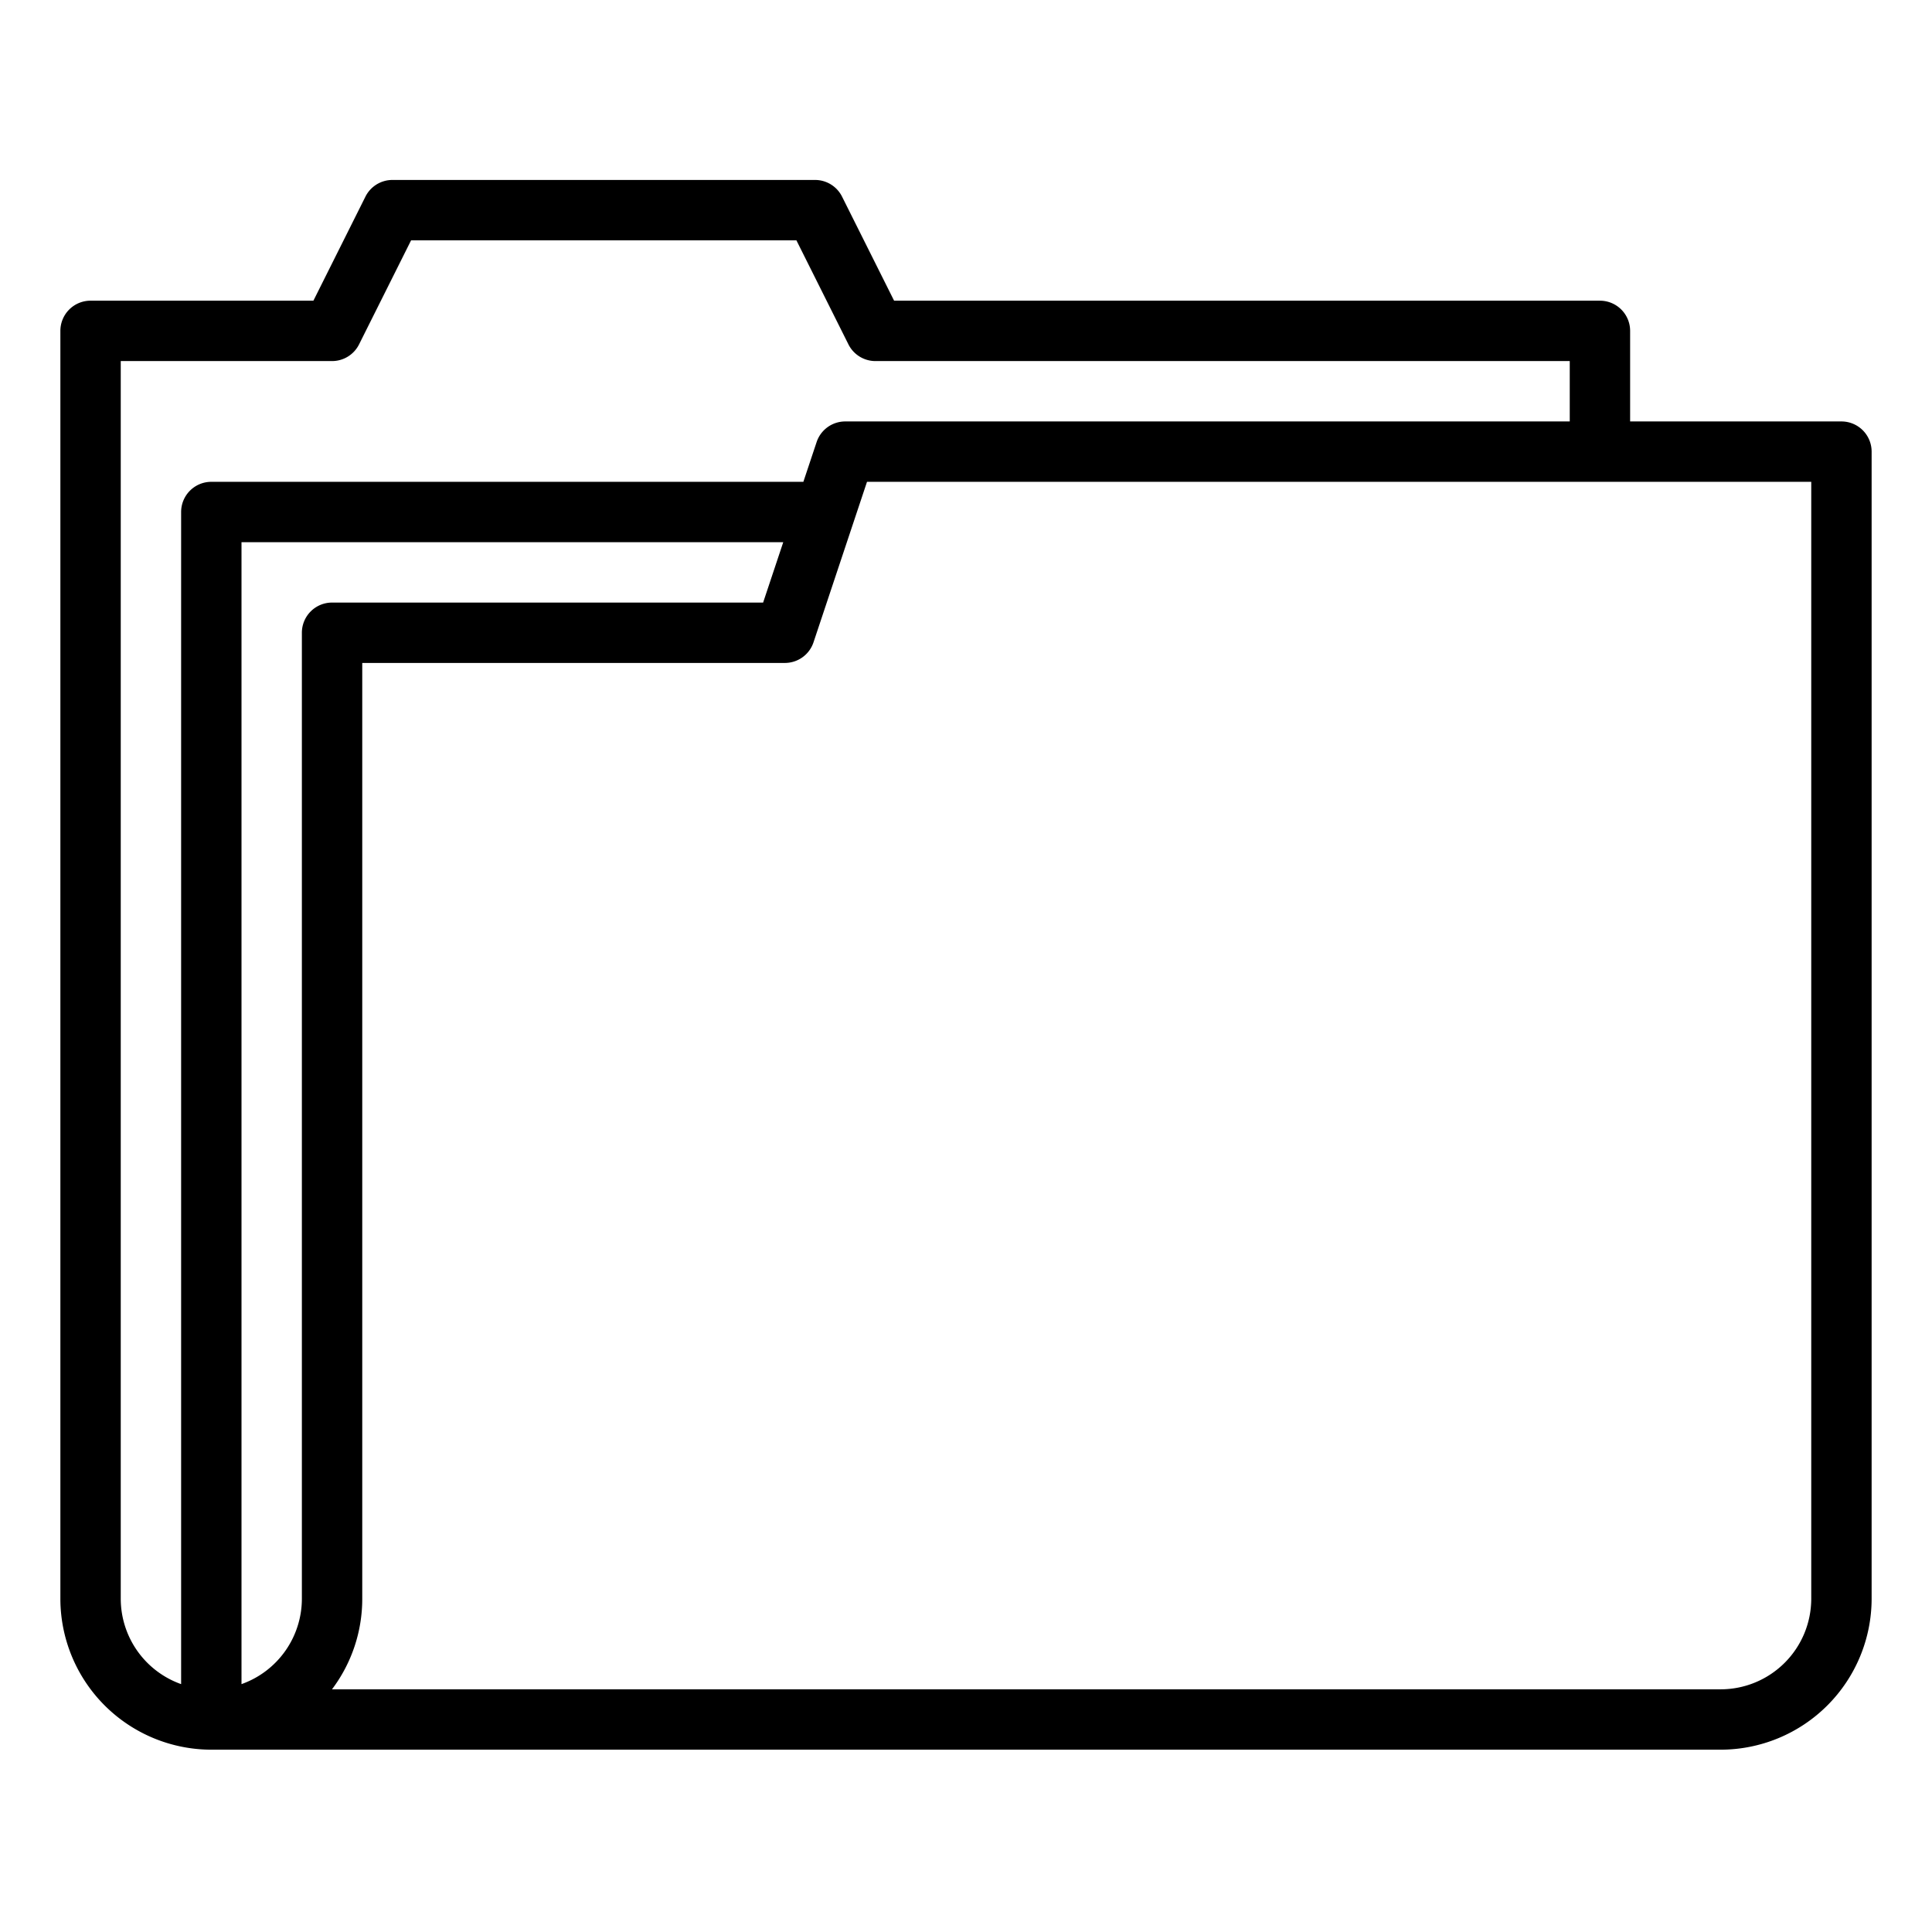 <svg id="Outline" height="50px" width="50px" viewBox="0 0 512 512" xmlns="http://www.w3.org/2000/svg"><path d="m488 111.687h-56v-24a8 8 0 0 0 -8-8h-187.056l-13.789-27.575a8 8 0 0 0 -7.155-4.422h-112a8 8 0 0 0 -7.155 4.421l-13.789 27.573h-59.056a8 8 0 0 0 -8 8v336a40.046 40.046 0 0 0 40 40h400a40.046 40.046 0 0 0 40-40v-304a8 8 0 0 0 -8-7.997zm-456 312v-328h56a8 8 0 0 0 7.155-4.422l13.789-27.575h102.112l13.789 27.575a8 8 0 0 0 7.155 4.422h184v16h-192a8 8 0 0 0 -7.589 5.47l-3.51 10.53h-156.901a8 8 0 0 0 -8 8v310.623a24.038 24.038 0 0 1 -16-22.623zm48-256v256a24.038 24.038 0 0 1 -16 22.623v-302.623h143.568l-5.334 16h-114.234a8 8 0 0 0 -8 8.002zm400 256a24.027 24.027 0 0 1 -24 24h-368.019a39.794 39.794 0 0 0 8.019-24v-248h112a8 8 0 0 0 7.589-5.47l14.177-42.532h250.234z"/></svg>